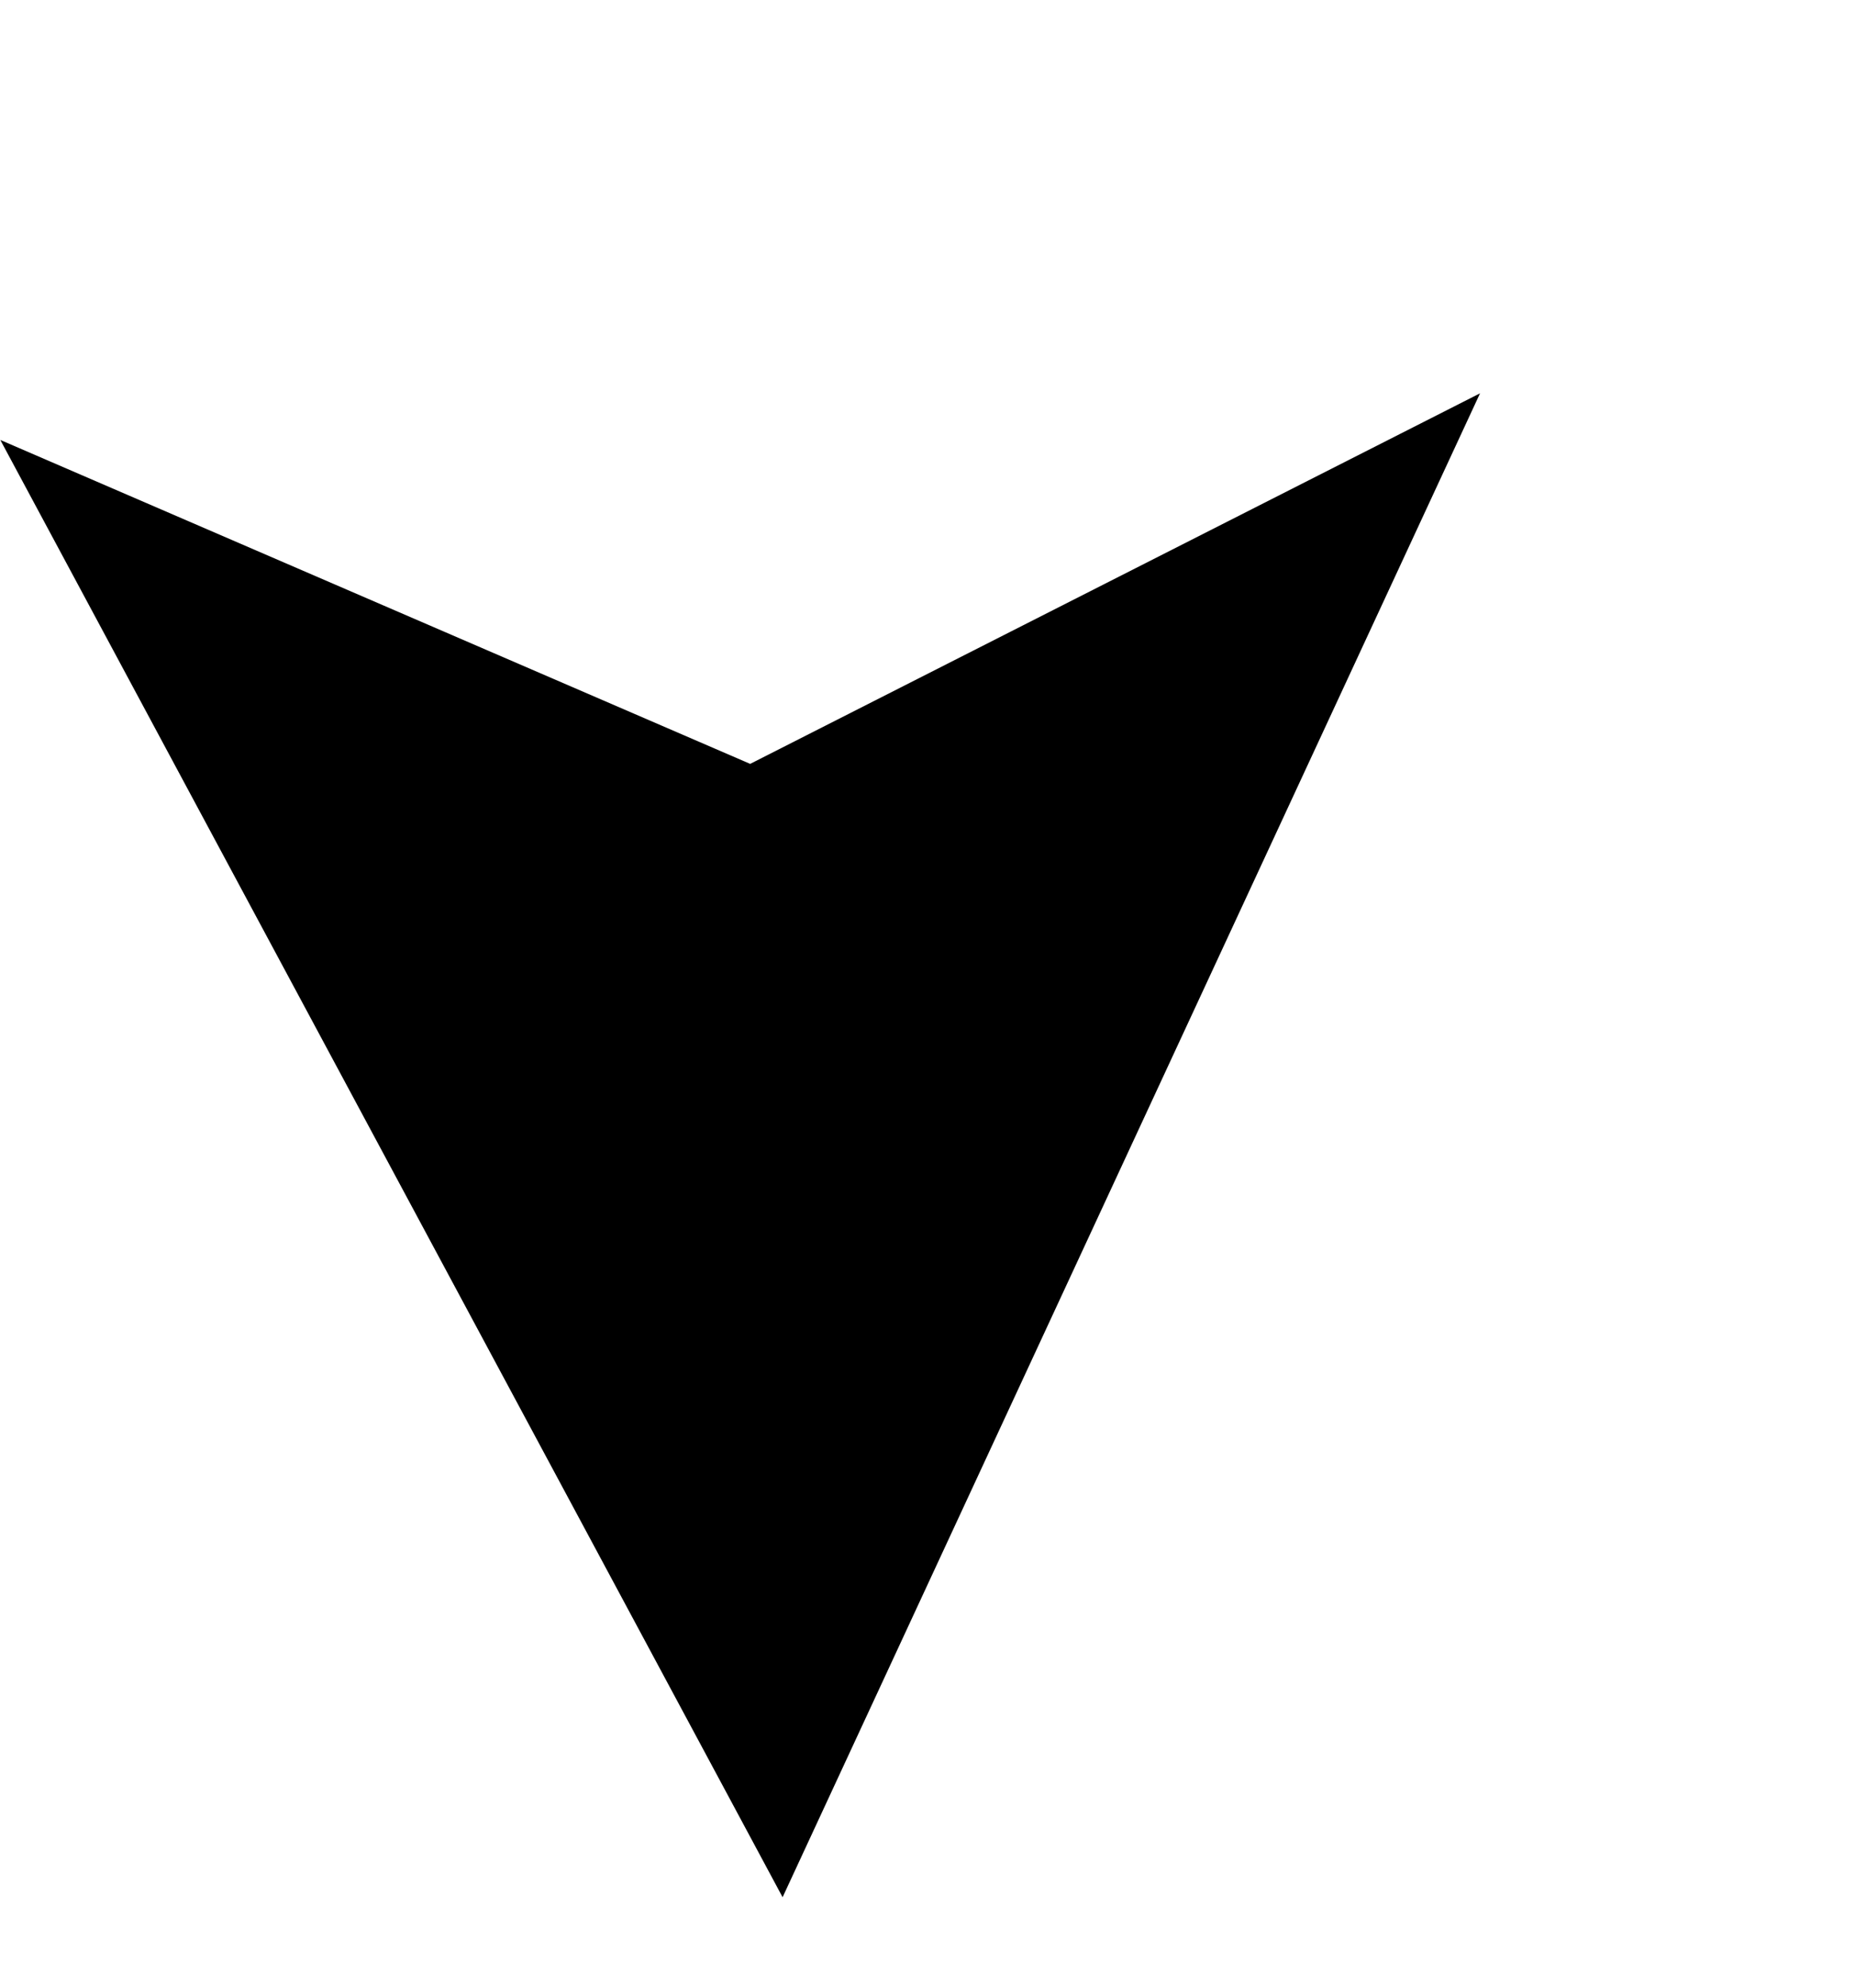 <svg xmlns="http://www.w3.org/2000/svg" width="13.028" height="13.953">
    <path data-name="패스 982" d="m314.9 580.8-5.679.89-4.306-3.79 2.064 11.427zm0 0" transform="rotate(-18 -1662.15 1253.066)" style="fill-rule:evenodd"/>
</svg>
